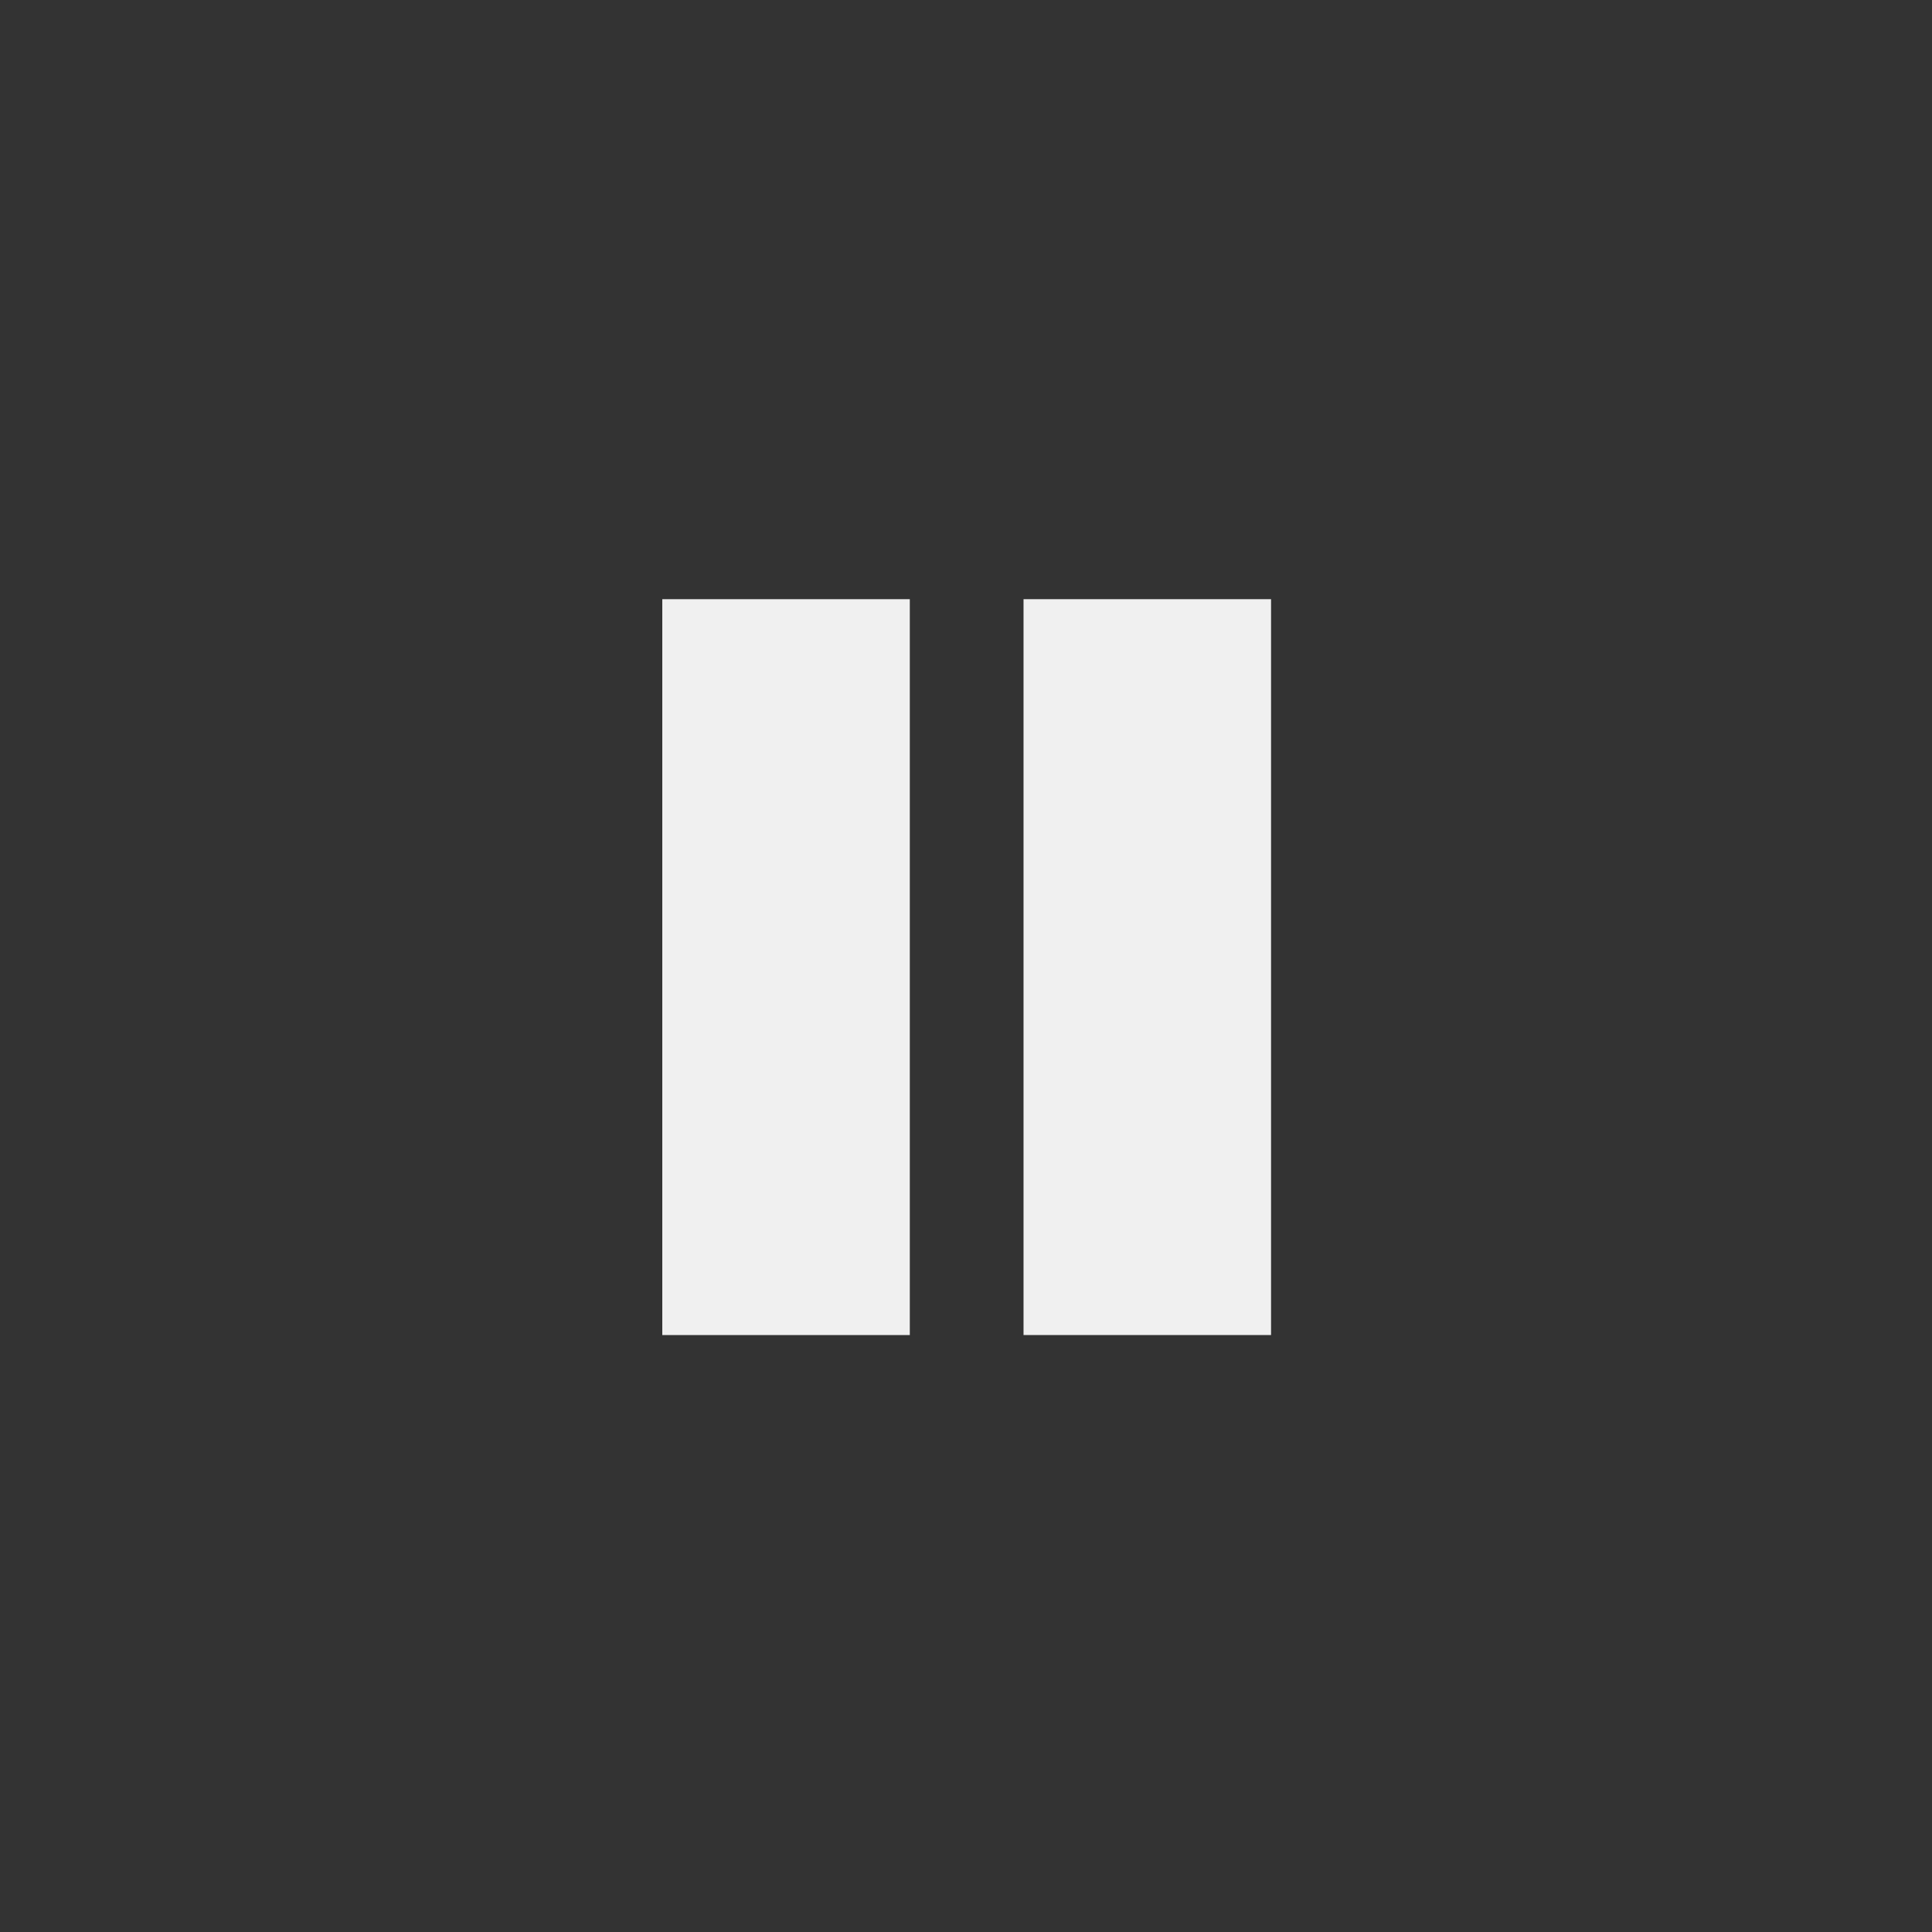 <?xml version="1.0" encoding="utf-8"?>
<!-- Generator: Adobe Illustrator 21.0.2, SVG Export Plug-In . SVG Version: 6.00 Build 0)  -->
<svg version="1.1"
	 id="svg3974" inkscape:version="0.91 r13725" sodipodi:docname="pause_off.svg" xmlns:cc="http://creativecommons.org/ns#" xmlns:dc="http://purl.org/dc/elements/1.1/" xmlns:inkscape="http://www.inkscape.org/namespaces/inkscape" xmlns:rdf="http://www.w3.org/1999/02/22-rdf-syntax-ns#" xmlns:sodipodi="http://sodipodi.sourceforge.net/DTD/sodipodi-0.dtd" xmlns:svg="http://www.w3.org/2000/svg"
	 xmlns="http://www.w3.org/2000/svg" xmlns:xlink="http://www.w3.org/1999/xlink" x="0px" y="0px" viewBox="0 0 36.1 36.1"
	 style="enable-background:new 0 0 36.1 36.1;" xml:space="preserve">
<rect x="0" y="0" width="36.1" height="36.1" fill="#333333" stroke="none"/>
<style type="text/css">
	.st0{display:none;fill:#3E3E3E;}
	.st1{display:none;}
	.st2{fill:#F0F0F0;}
</style>
<sodipodi:namedview  bordercolor="#666666" borderopacity="1" gridtolerance="10" guidetolerance="10" id="namedview3976" inkscape:current-layer="g3982" inkscape:cx="18.035875" inkscape:cy="18.03525" inkscape:pageopacity="0" inkscape:pageshadow="2" inkscape:window-height="480" inkscape:window-maximized="0" inkscape:window-width="774" inkscape:window-x="408" inkscape:window-y="213" inkscape:zoom="6.5427428" objecttolerance="10" pagecolor="#ffffff" showgrid="false">
	</sodipodi:namedview>
<g id="g3982" transform="matrix(1.25,0,0,-1.25,0,36.071)" inkscape:groupmode="layer" inkscape:label="boutons_iscore">
	<path id="path3984" inkscape:connector-curvature="0" class="st0" d="M0.5,0.5h27.9v27.9H0.5V0.5z"/>
	<path id="path3986" inkscape:connector-curvature="0" class="st1" d="M0,0h28.9v28.9H0V0z M1,27.9h26.9V1H1V27.9z"/>
	<path id="path3988" inkscape:connector-curvature="0" class="st2" d="M15.3,19.9H19v-11h-3.7V19.9z"/>
	<path id="path3990" inkscape:connector-curvature="0" class="st2" d="M9.9,19.9h3.7v-11H9.9V19.9z"/>
</g>
</svg>
